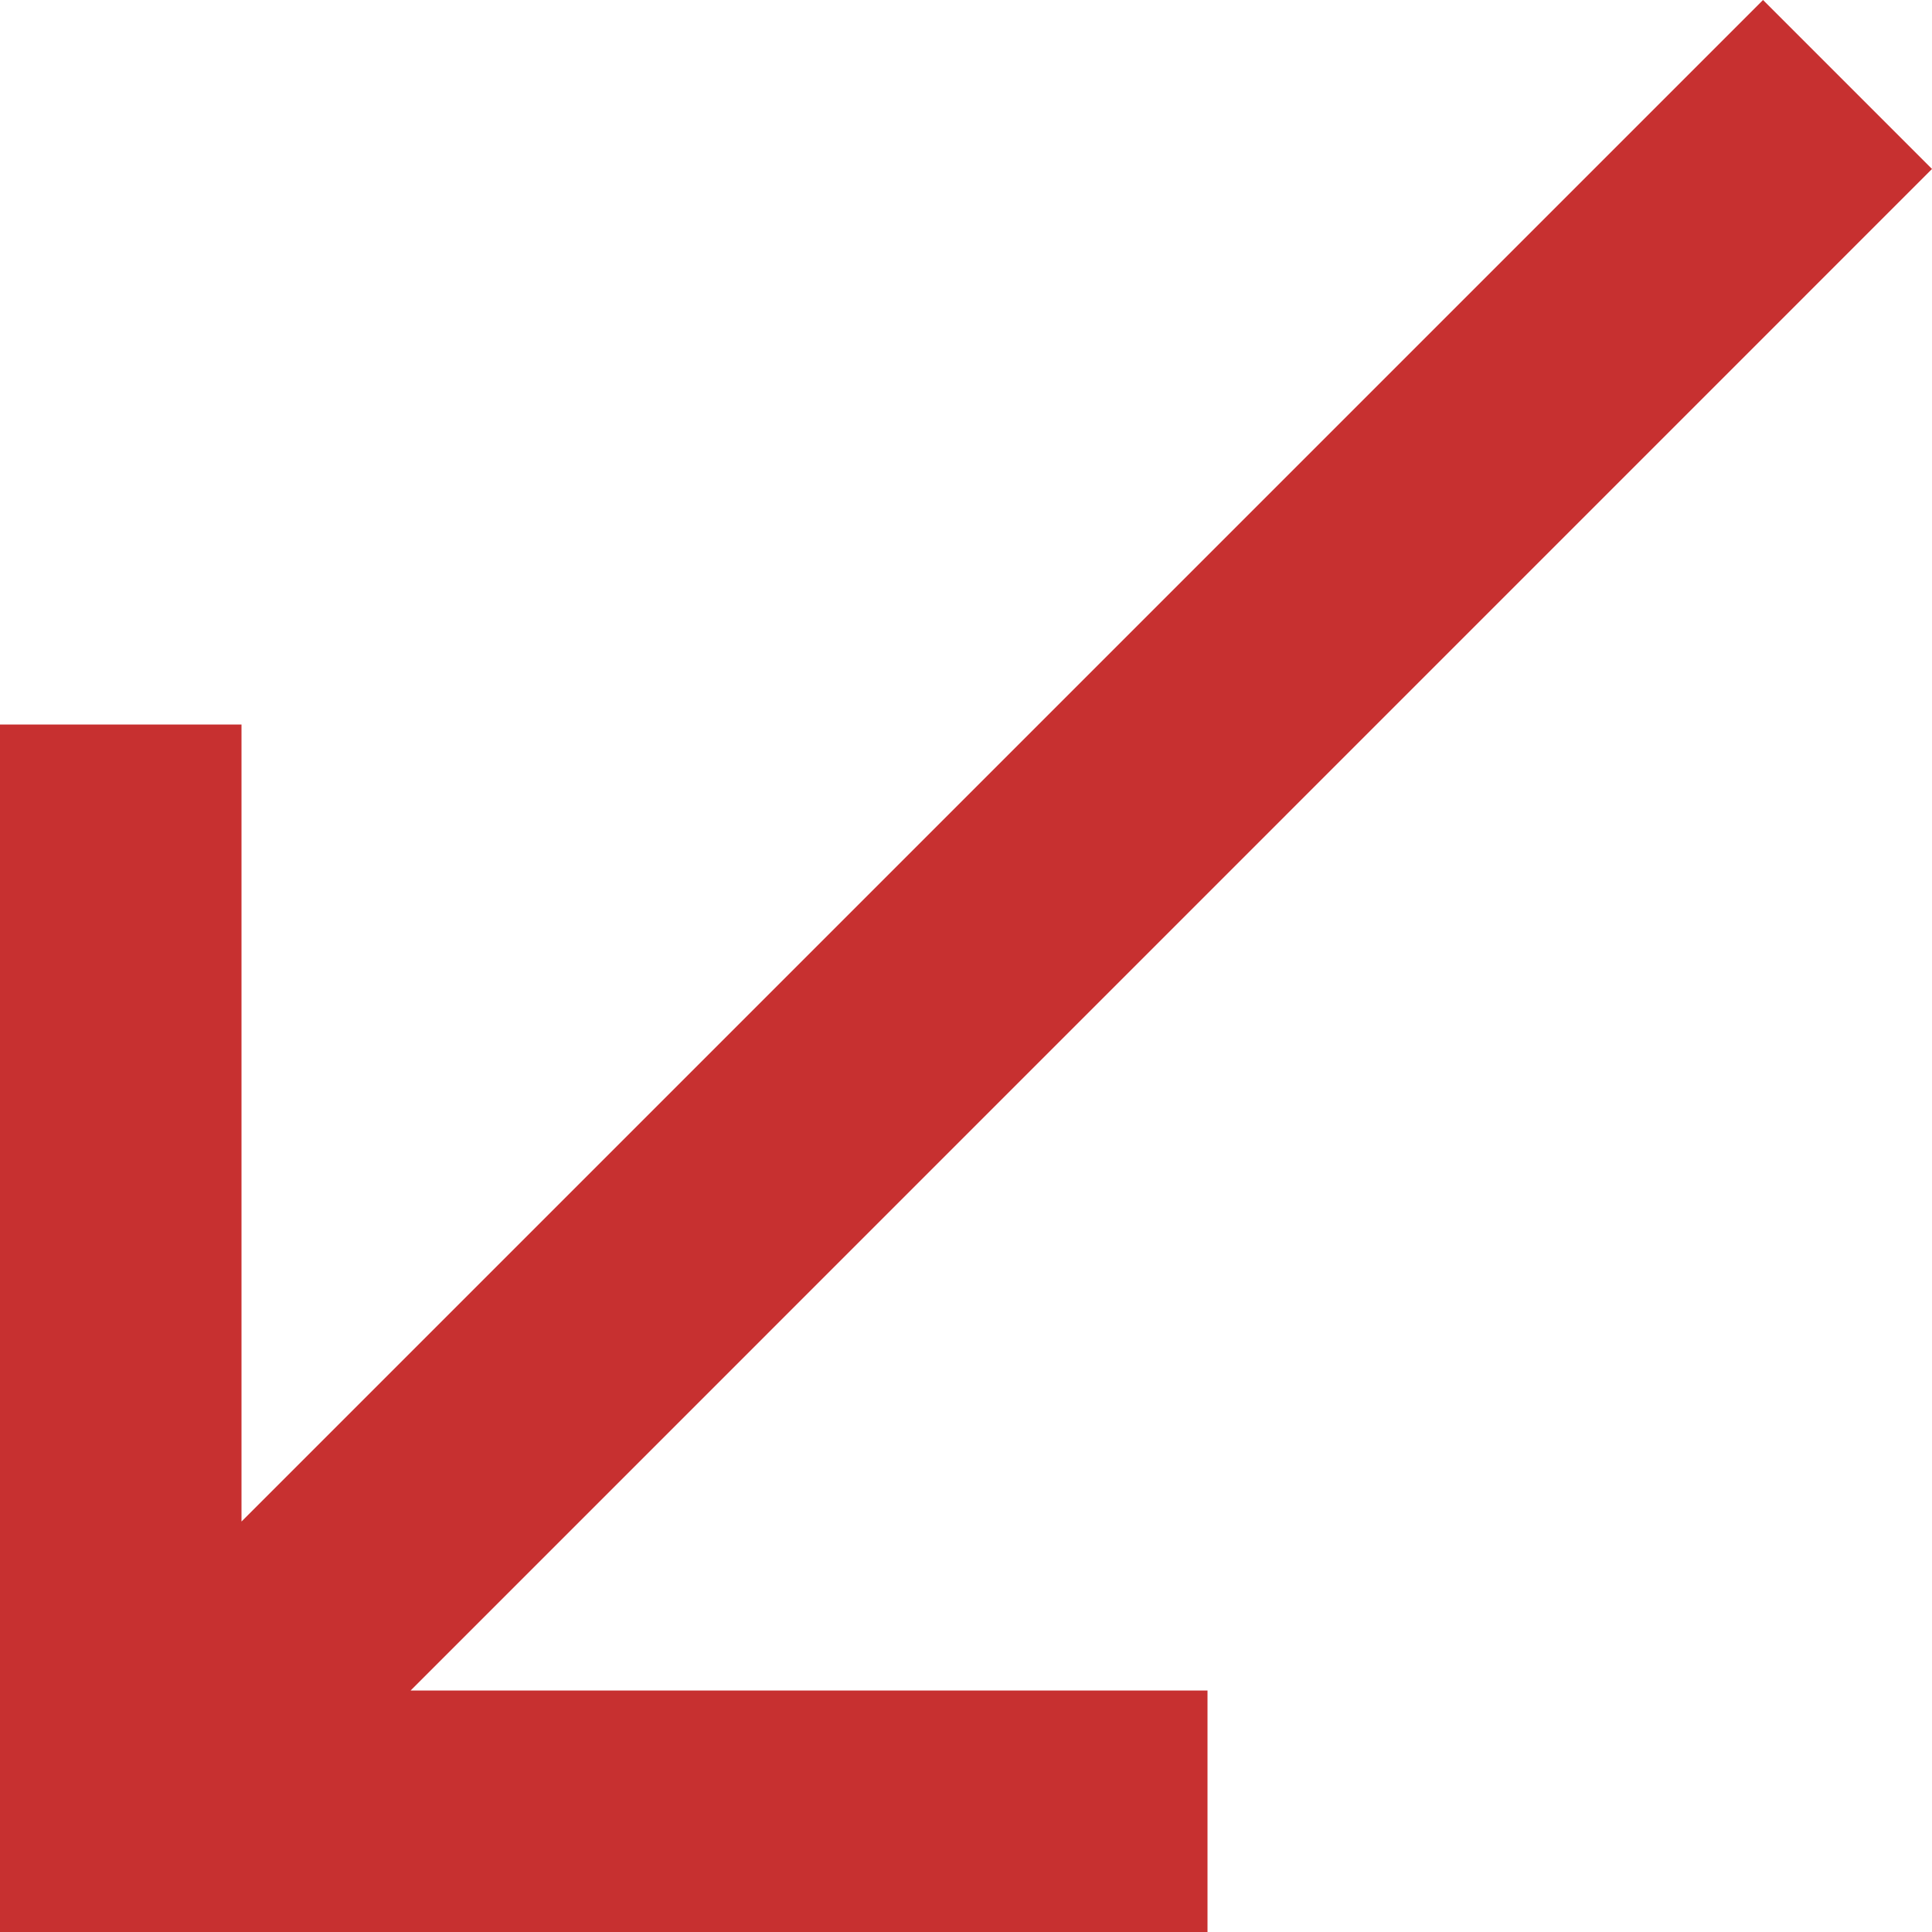 <svg width="13" height="13" viewBox="0 0 13 13" fill="none" xmlns="http://www.w3.org/2000/svg">
<path d="M13 1.137L11.863 0L1.625 10.238V4.875H0V13H8.125V11.375H2.763L13 1.137Z" fill="#C73030"/>
</svg>
